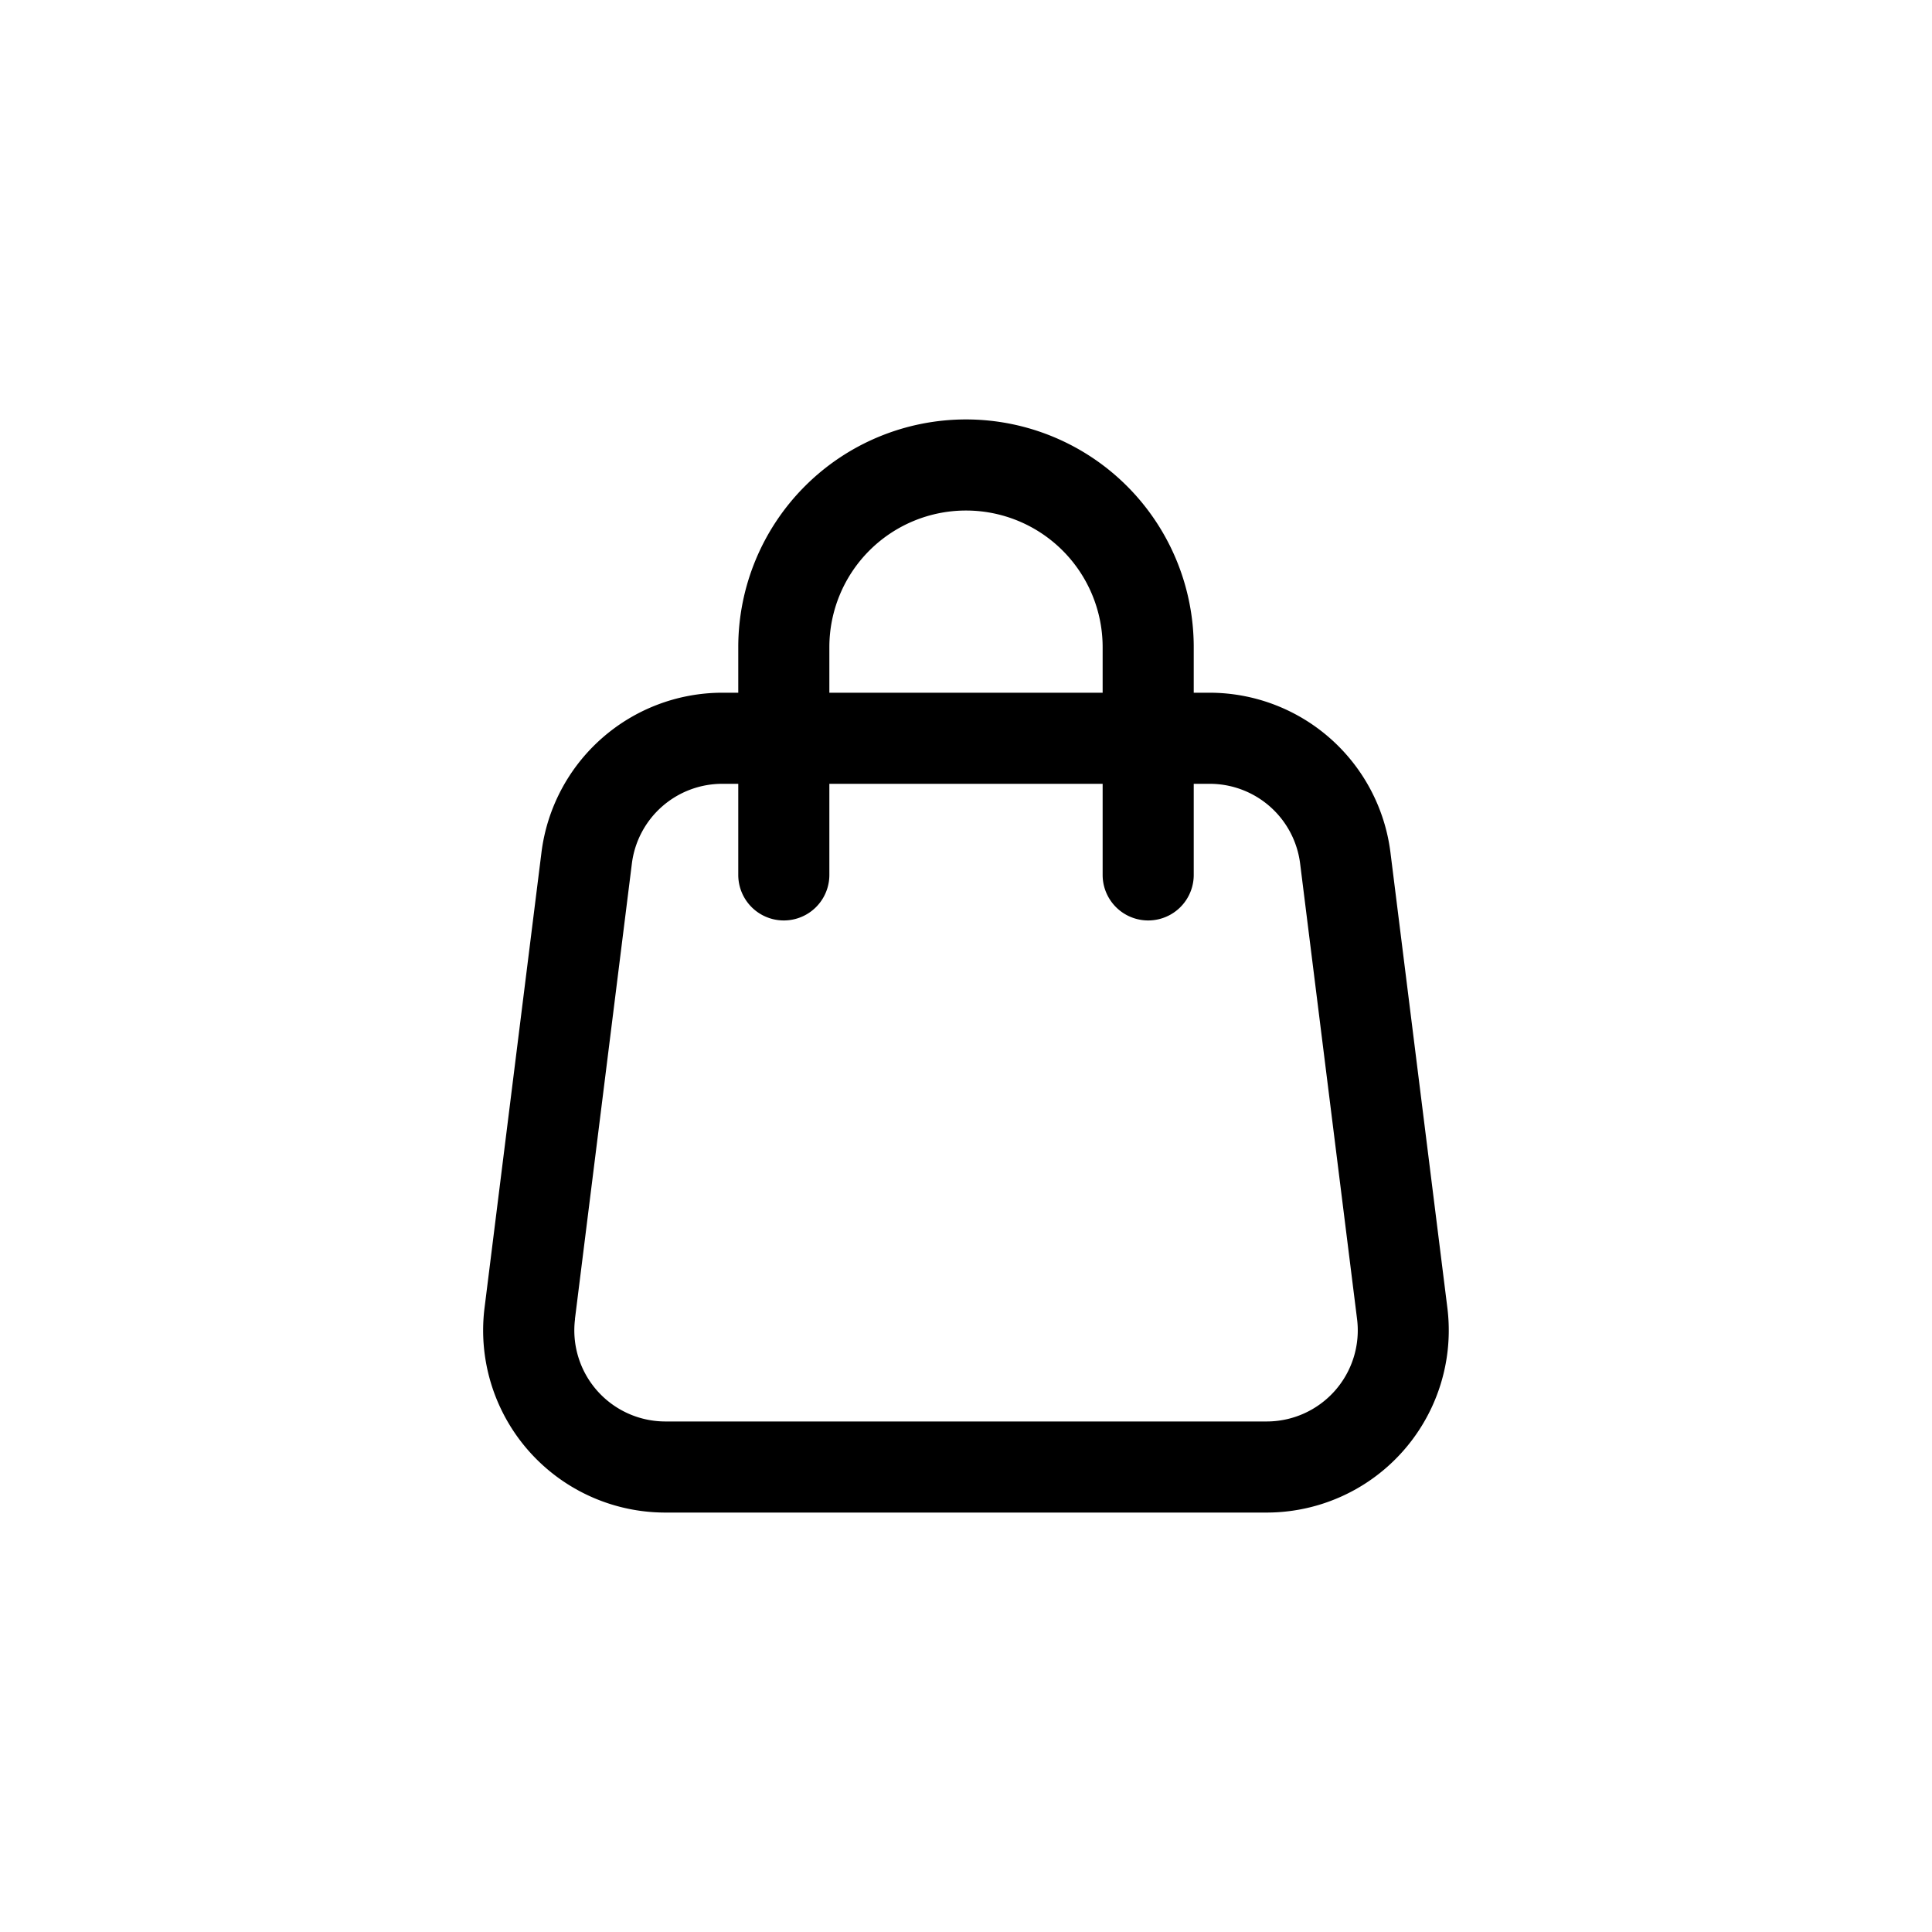 <?xml version="1.0" encoding="UTF-8" standalone="no" ?>
<!DOCTYPE svg PUBLIC "-//W3C//DTD SVG 1.1//EN" "http://www.w3.org/Graphics/SVG/1.1/DTD/svg11.dtd">
<svg xmlns="http://www.w3.org/2000/svg" xmlns:xlink="http://www.w3.org/1999/xlink" version="1.1" width="400" height="400" viewBox="0 0 400 400" xml:space="preserve">
<desc>Created with Fabric.js 3.6.2</desc>
<defs>
</defs>
<g transform="matrix(9.43 0 0 9.43 200 200)" id="Icons"  >
<path style="stroke: none; stroke-width: 1; stroke-dasharray: none; stroke-linecap: butt; stroke-dashoffset: 0; stroke-linejoin: miter; stroke-miterlimit: 4; fill-rule: nonzero; opacity: 1;"  transform=" translate(-12, -12)" d="M 5.4 24 H 18.6 a 4 4 0 0 0 3.968 -4.5 l -1.25 -10 A 4.005 4.005 0 0 0 17.352 6 H 17 V 5 A 5 5 0 0 0 7 5 V 6 H 6.648 A 4.005 4.005 0 0 0 2.68 9.5 l -1.25 10 A 4 4 0 0 0 5.4 24 Z M 9 5 a 3 3 0 0 1 6 0 V 6 H 9 Z M 3.414 19.752 l 1.25 -10 A 2 2 0 0 1 6.648 8 H 7 v 2 a 1 1 0 0 0 2 0 V 8 h 6 v 2 a 1 1 0 0 0 2 0 V 8 h 0.352 a 2 2 0 0 1 1.984 1.752 l 1.25 10 A 2 2 0 0 1 18.6 22 H 5.4 a 2 2 0 0 1 -1.984 -2.248 Z" stroke-linecap="round" />
</g>
</svg>
